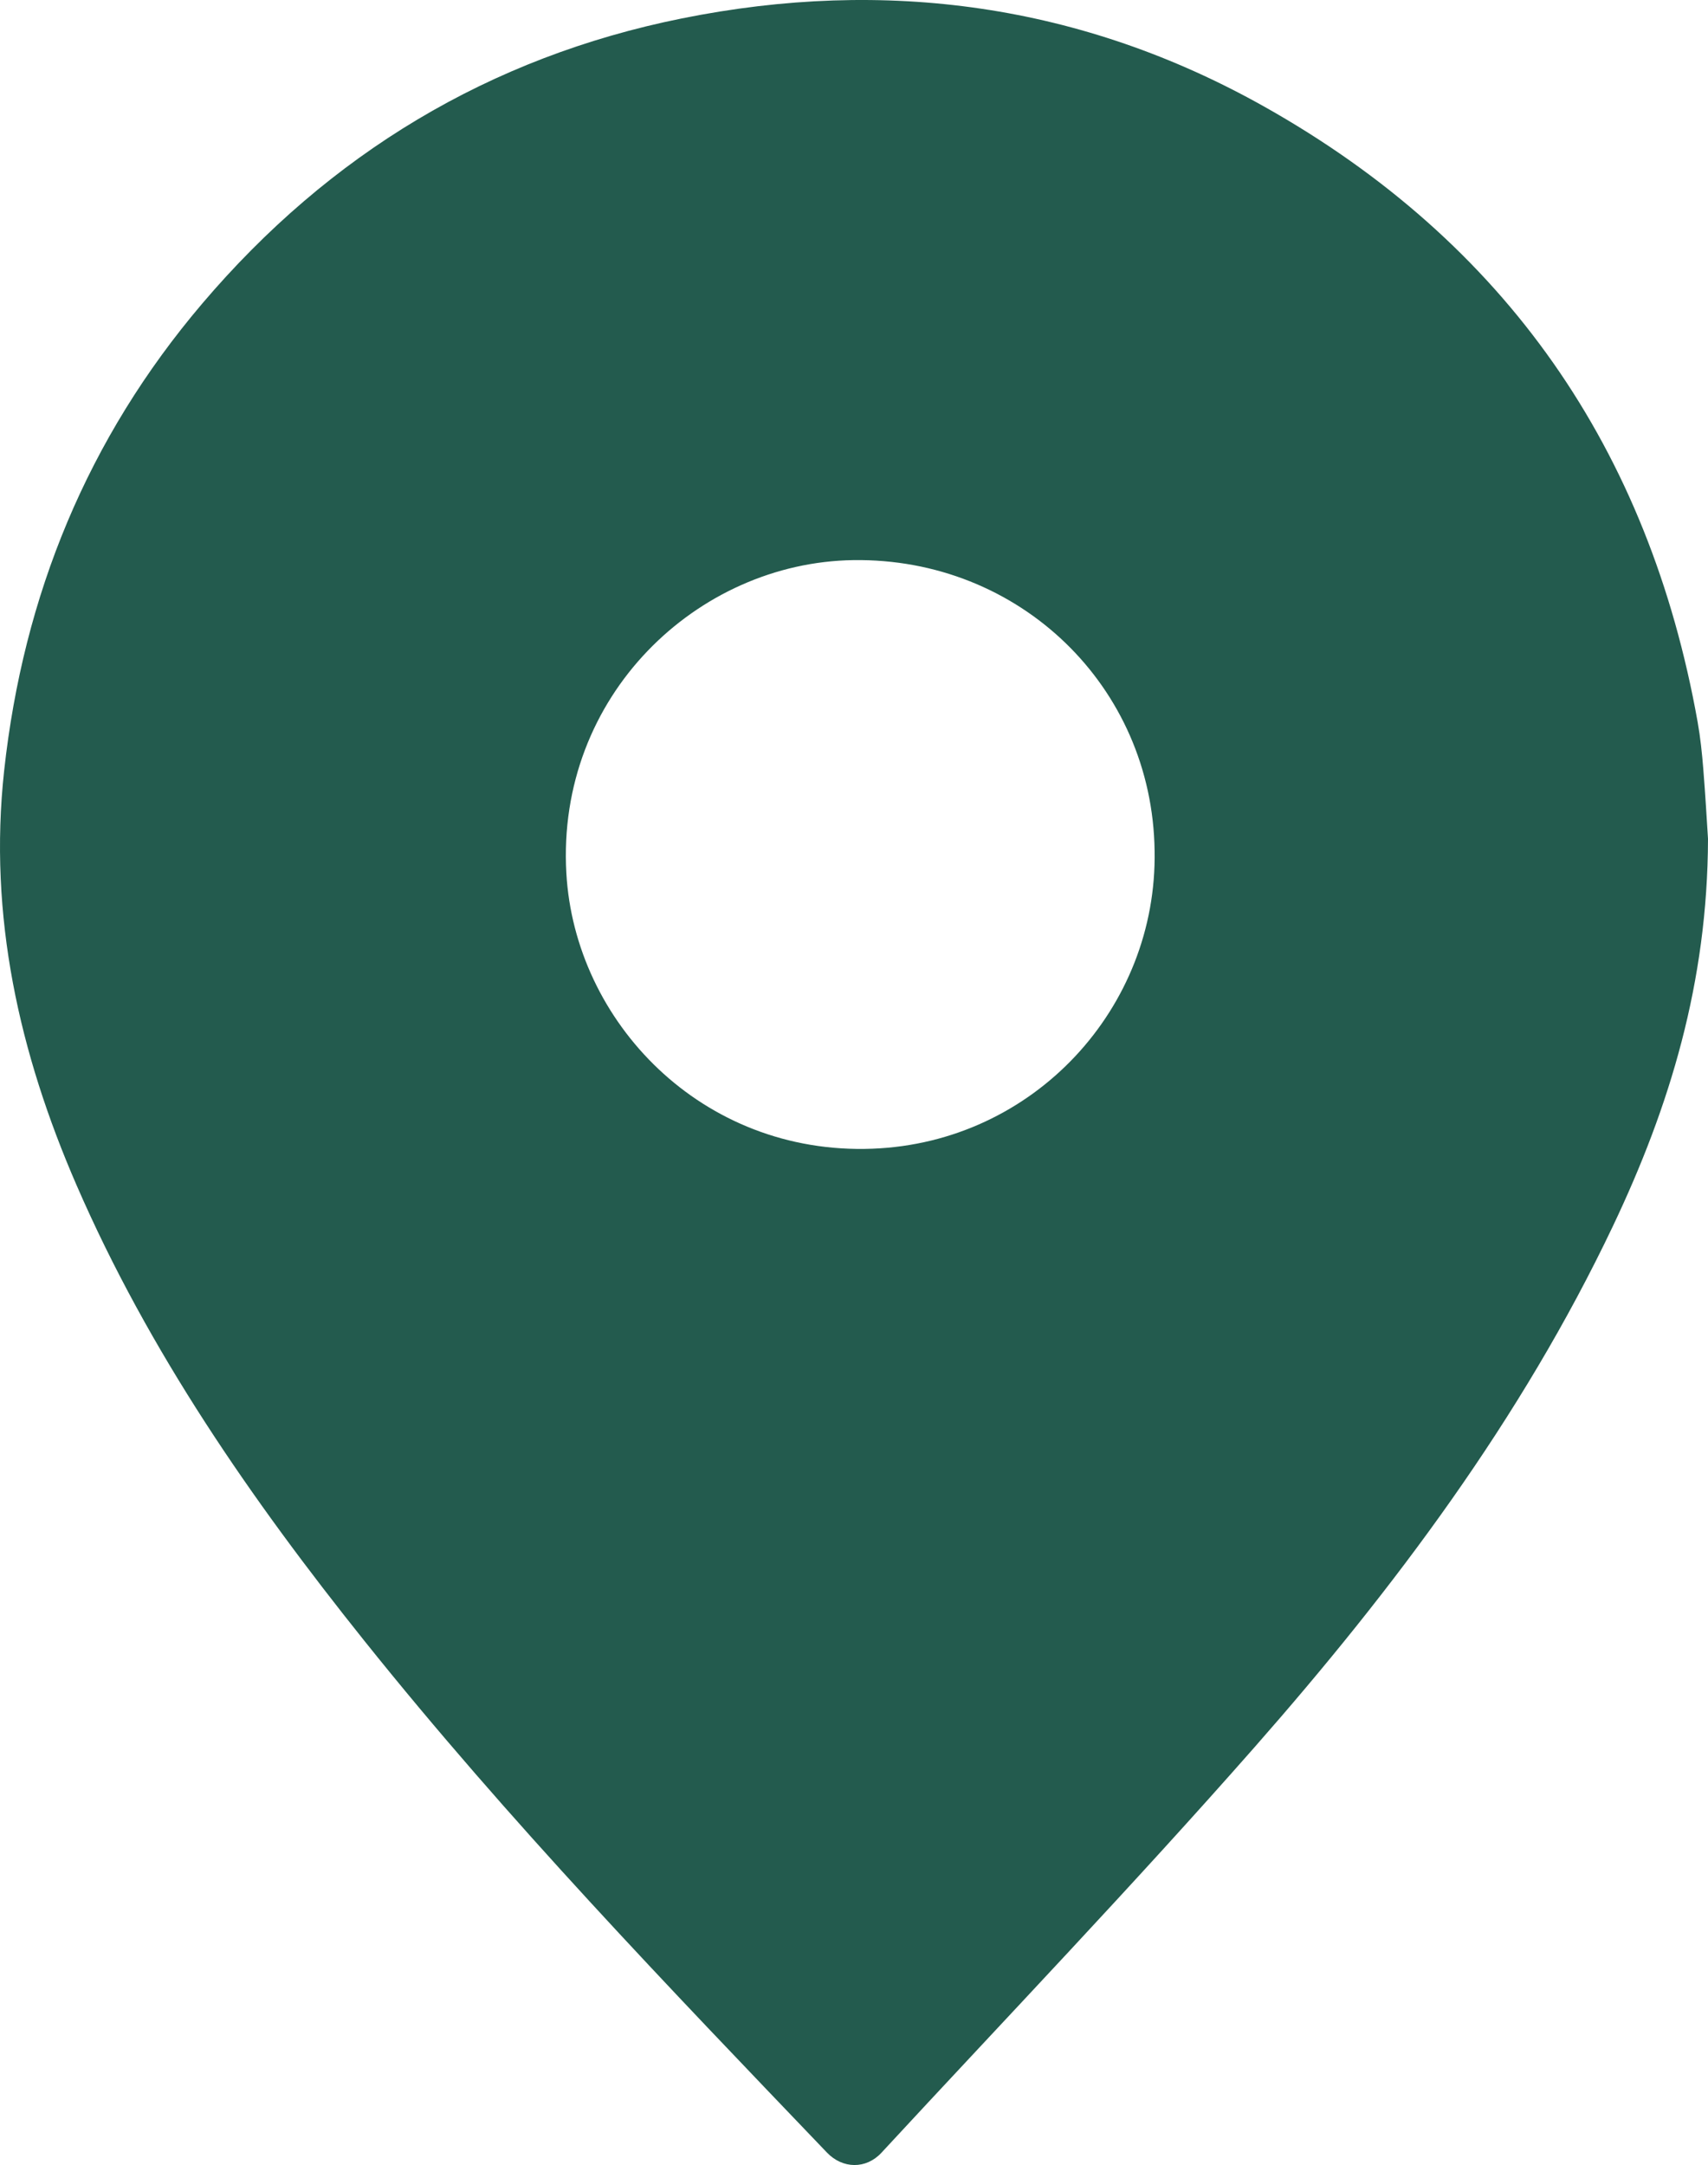 <?xml version="1.0" encoding="utf-8"?>
<!-- Generator: Adobe Illustrator 27.1.1, SVG Export Plug-In . SVG Version: 6.00 Build 0)  -->
<svg version="1.1" id="Capa_1" xmlns="http://www.w3.org/2000/svg" xmlns:xlink="http://www.w3.org/1999/xlink" x="0px" y="0px"
	 viewBox="0 0 851.99 1080" style="enable-background:new 0 0 851.99 1080;" xml:space="preserve">
<style type="text/css">
	.st0{fill:#235B4E;}
	.st1{fill:#9C182F;}
	.st2{fill:#636569;}
	.st3{fill:#00A19B;}
	.st4{fill:#BC955C;}
</style>
<g>
	<path class="st0" d="M851.99,418.41c-0.19,71.7-19.11,133.63-47.38,193.11c-45.75,96.26-109.08,180.75-178.96,260.22
		c-60.44,68.73-123.79,134.91-185.96,202.12c-7.69,8.31-19.38,8.08-27.18-0.07c-79.33-82.9-158.95-165.53-230.73-255.25
		C125.43,748.1,74.28,674.31,38.16,591.14C9.55,525.25-5.83,456.9,2.06,384.52c9.56-87.65,41.68-165.85,98.83-233.1
		C164.26,76.86,244.14,28.54,340.03,9.21c101.71-20.51,199.6-7.15,290.5,43.92c120.56,67.73,192.03,171.02,216.29,307.04
		c1.37,7.69,2.18,15.51,2.81,23.31C850.71,396.79,851.45,410.13,851.99,418.41z M575.94,424.33
		c-1.13-82.02-67.54-146.12-150.29-144.92c-77.81,1.12-148.18,67.7-143.14,156.17c4.21,74.08,67.5,140.68,152.66,137.44
		C515.81,569.95,577.4,502.72,575.94,424.33z"/>
</g>
</svg>
